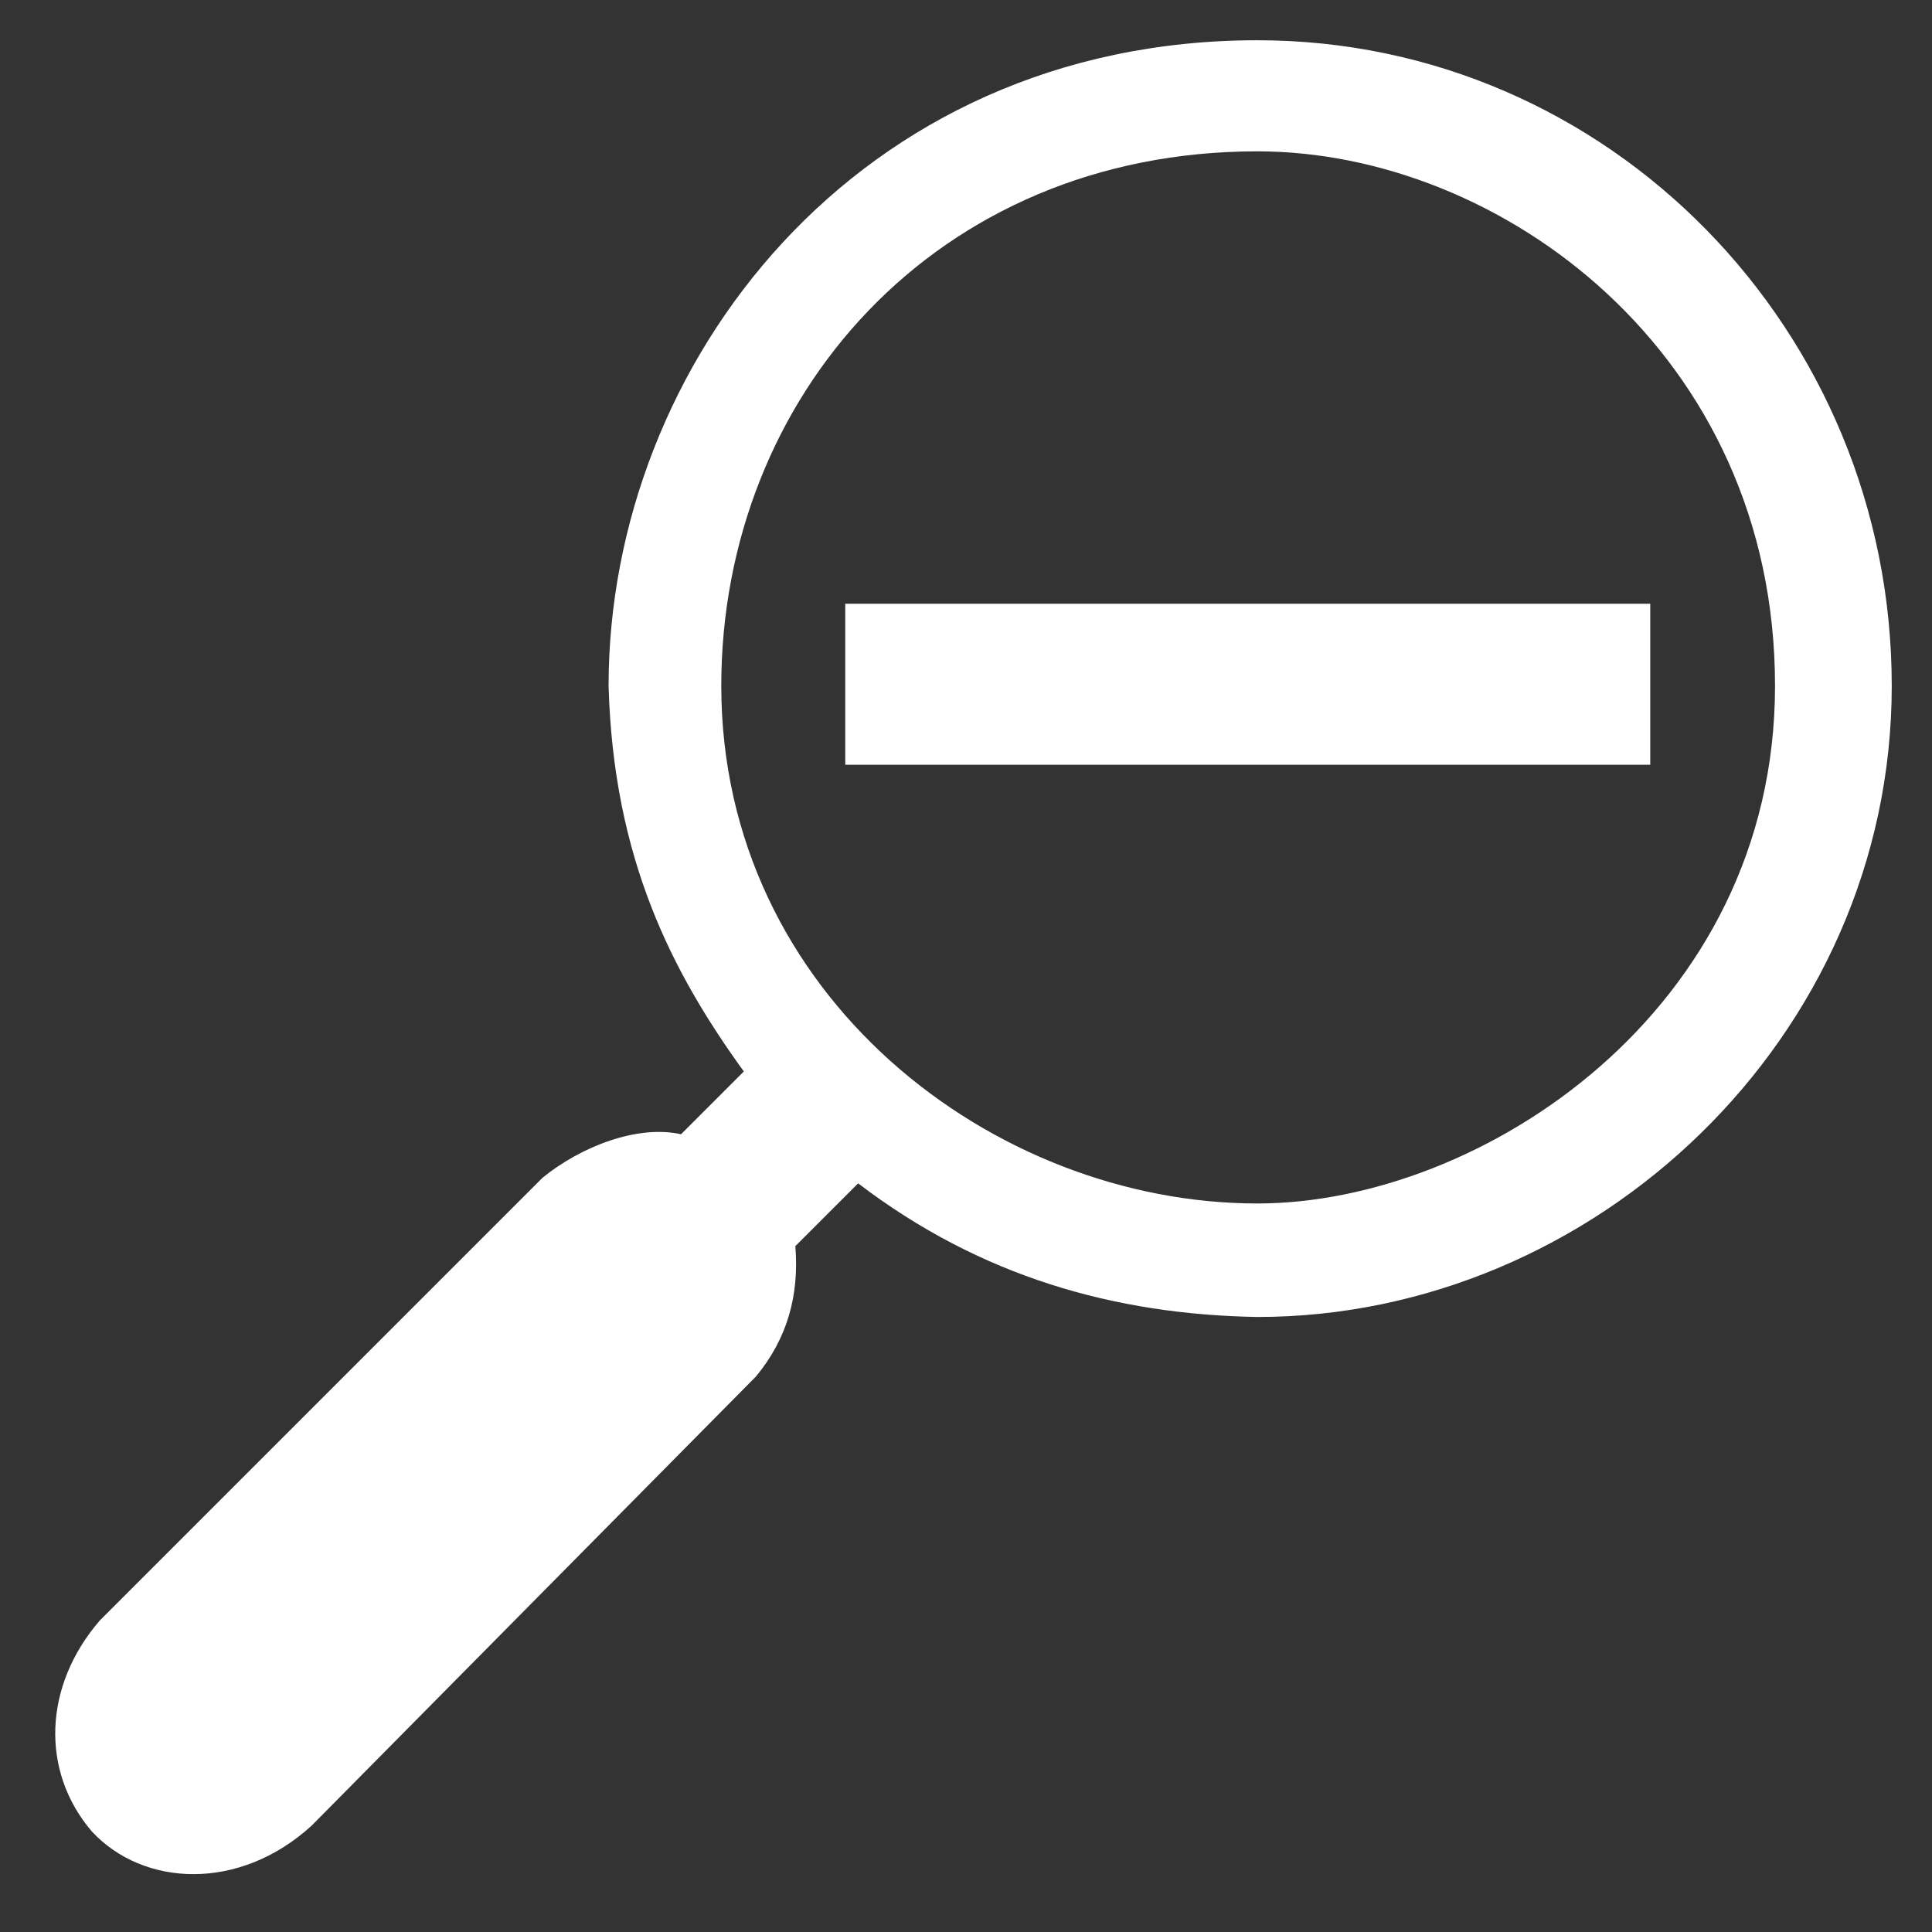 <!DOCTYPE svg PUBLIC "-//W3C//DTD SVG 1.1//EN" "http://www.w3.org/Graphics/SVG/1.1/DTD/svg11.dtd">
<svg xmlns="http://www.w3.org/2000/svg" xmlns:xlink="http://www.w3.org/1999/xlink" width="24px" height="24px" version="1.1" content="&lt;mxfile userAgent=&quot;Mozilla/5.0 (X11; Linux x86_64) AppleWebKit/537.36 (KHTML, like Gecko) Chrome/66.0.336.139 Safari/537.36&quot; version=&quot;8.6.7&quot; editor=&quot;www.draw.io&quot; type=&quot;device&quot;&gt;&lt;diagram&gt;rVXBcpswEP0arh5AEyc5FjdOD81MZ3zoWYYFNBFaRsgx7td3gRUIO5mmneqC9HYX7e57C5HYNf2zlW39ggXoKI2LPhJfo5TW/ZYeA3KZkORxy0hlVcHYAhzUL2AwZvSkCuhWjg5RO9WuwRyNgdytMGktntduJer1ra2s4AY45FLfoj9V4eoJfbiLF/wbqKr2NycxW44yf60sngzfF6WiHNdkbqR/F/t3tSzwHEDiKRI7i+imXdPvQA/N9W2b4vYfWOe8LRj3mYB0CniT+gQ+4zEvd/G9mFOMI5EVsquh4EPtGk3bhLads/gKO9RoCTFoKDgrldYeWhohMi2PoH9gp5xCQ7ackgVyyt7AOkUsfL9yOKJz2AQOX7SqBoPDllA8Oa0M3e7FMCRHabdDBU1fDSLdYFmqHDakmBxa1206kDYnMrKRrbGmoZBKy67jV+TYqJz3Y87ZzO51pWjcXjZKD4LfjWFpfJCmo8fLgR1Y5skjn4PW7MdFuOTC5pYwP1Q39B9ynMzKoZEEbMDZC7lwgFctD6O4u5/O50XZqZigOhC1xyTPUjW/eNETbVhS78tL/FleA3OzgPywpWt1rSlaCfIf+QqUyRCppFCwsPIes8/SygaH2Q4JffgEnxpKdzMmoeN/4Hl7xbM/Bzz772vIs8f+gmc6Lp+o0Rb8CMTTbw==&lt;/diagram&gt;&lt;/mxfile&gt;"><rect width="100%" height="100%" fill="#333333" stroke="none"/><defs/><g transform="translate(0.5,0.5)"><path d="M 15.12 14.45 C 17.89 14.45 21.55 12.06 21.55 8.02 C 21.55 3.88 18.13 1.38 15.12 1.38 C 11.12 1.38 8.46 4.44 8.46 8.02 C 8.46 11.87 11.84 14.45 15.12 14.45 Z M 3.37 22.18 C 2.47 23 1.28 22.94 0.64 22.25 C 0 21.5 0.04 20.44 0.74 19.63 L 6.24 14.13 C 6.72 13.74 7.42 13.47 7.96 13.59 L 8.74 12.81 C 7.85 11.58 7.12 10.17 7.06 8.02 C 7.06 4.03 10.14 0 15.12 0 C 19.49 0 23 3.61 23 8.02 C 23 12.39 19.3 15.86 15.12 15.86 C 13.35 15.83 11.68 15.36 10.16 14.2 L 9.38 14.98 C 9.43 15.59 9.28 16.13 8.89 16.6 Z" fill="#ffffff" stroke="none" pointer-events="none"/><path d="M 10 8 L 20 8" fill="none" stroke="#ffffff" stroke-width="2" stroke-miterlimit="10" pointer-events="none"/></g></svg>